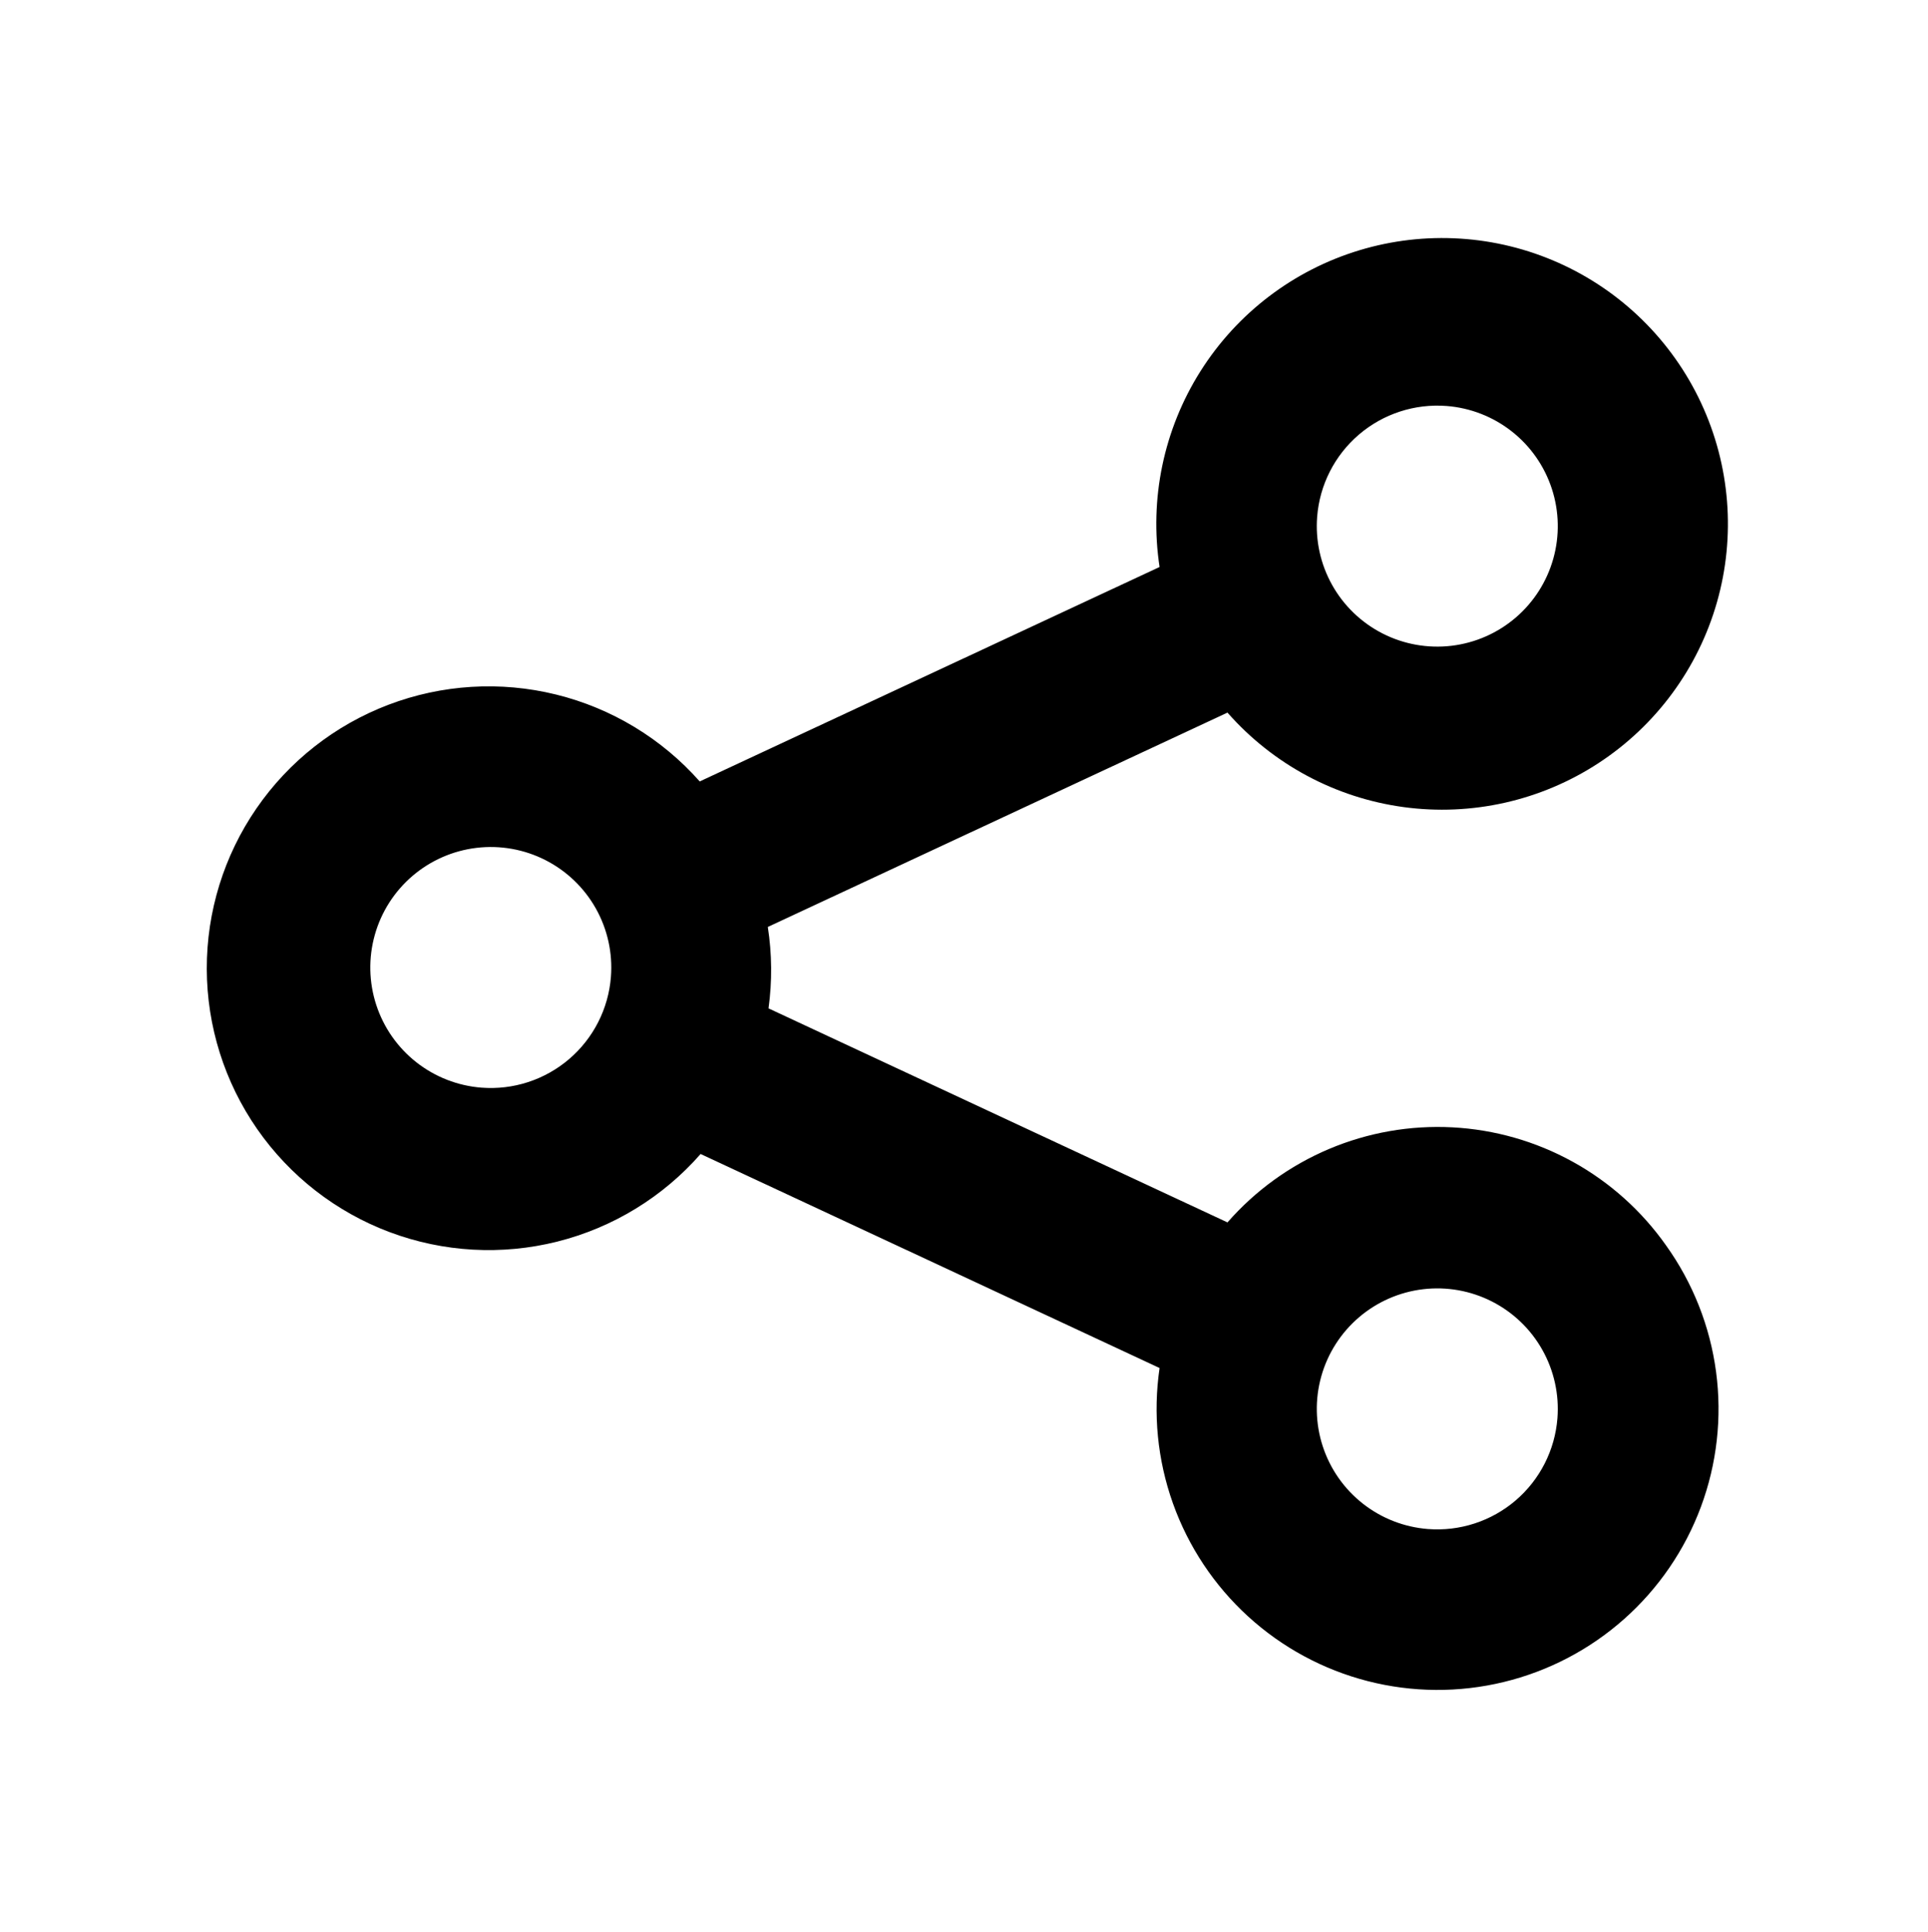 <svg width="512" height="513" viewBox="0 0 512 513" fill="none" xmlns="http://www.w3.org/2000/svg">
<path d="M442.441 330.711C435.974 321.529 427.505 313.935 417.674 308.503C407.843 303.071 396.907 299.943 385.691 299.354C374.475 298.765 363.271 300.731 352.926 305.104C342.58 309.477 333.363 316.142 325.969 324.597L204.089 267.764C205.076 260.587 205.013 253.305 203.902 246.146L325.966 189.227C338.026 202.942 354.626 211.849 372.722 214.314C390.818 216.779 409.196 212.636 424.485 202.645C439.773 192.655 450.946 177.487 455.955 159.925C460.964 142.362 459.473 123.582 451.754 107.03C444.036 90.478 430.608 77.264 413.934 69.813C397.26 62.361 378.459 61.171 360.979 66.462C343.499 71.752 328.512 83.168 318.769 98.615C309.026 114.062 305.179 132.504 307.934 150.558L185.818 207.503C175.74 196.113 162.432 188.064 147.665 184.426C132.898 180.789 117.374 181.736 103.159 187.141C88.944 192.547 76.713 202.154 68.094 214.684C59.475 227.214 54.878 242.073 54.914 257.281C54.951 272.489 59.619 287.325 68.297 299.814C76.976 312.303 89.253 321.852 103.494 327.189C117.735 332.526 133.264 333.399 148.013 329.691C162.762 325.983 176.031 317.869 186.055 306.432L307.936 363.266C306.158 375.349 307.374 387.684 311.475 399.187C315.577 410.691 322.439 421.012 331.461 429.244C340.482 437.477 351.386 443.369 363.216 446.404C375.046 449.439 387.44 449.523 399.31 446.65C411.181 443.777 422.164 438.035 431.297 429.926C440.43 421.818 447.433 411.591 451.691 400.145C455.949 388.698 457.333 376.381 455.72 364.275C454.107 352.169 449.548 340.644 442.441 330.711ZM384.171 107.805C390.48 108.297 396.502 110.649 401.475 114.563C406.448 118.477 410.149 123.778 412.109 129.796C414.07 135.813 414.201 142.277 412.488 148.369C410.775 154.462 407.293 159.909 402.484 164.023C397.675 168.137 391.754 170.732 385.469 171.481C379.185 172.229 372.82 171.098 367.179 168.229C361.538 165.36 356.874 160.883 353.778 155.363C350.681 149.844 349.291 143.53 349.783 137.22C350.442 128.76 354.436 120.907 360.885 115.391C367.334 109.875 375.71 107.146 384.171 107.805ZM127.849 288.814C121.54 288.322 115.518 285.971 110.545 282.056C105.572 278.142 101.872 272.841 99.912 266.824C97.952 260.806 97.82 254.343 99.534 248.251C101.247 242.158 104.728 236.711 109.537 232.598C114.347 228.484 120.268 225.889 126.552 225.14C132.836 224.392 139.201 225.524 144.842 228.393C150.483 231.262 155.146 235.739 158.242 241.258C161.339 246.777 162.729 253.091 162.237 259.4C161.911 263.59 160.762 267.674 158.857 271.419C156.953 275.165 154.329 278.498 151.135 281.23C147.942 283.961 144.242 286.037 140.247 287.338C136.251 288.64 132.038 289.141 127.849 288.814ZM379.201 406.02C372.891 405.528 366.869 403.176 361.896 399.262C356.923 395.348 353.222 390.047 351.262 384.029C349.302 378.012 349.17 371.548 350.883 365.456C352.596 359.363 356.078 353.916 360.887 349.802C365.696 345.688 371.617 343.093 377.901 342.344C384.186 341.595 390.551 342.727 396.192 345.596C401.833 348.465 406.497 352.942 409.593 358.461C412.69 363.981 414.08 370.295 413.589 376.604C413.262 380.794 412.114 384.878 410.209 388.623C408.304 392.369 405.68 395.702 402.487 398.434C399.294 401.165 395.594 403.241 391.598 404.542C387.603 405.844 383.39 406.345 379.201 406.019V406.02Z" fill="currentColor"/>
</svg>
